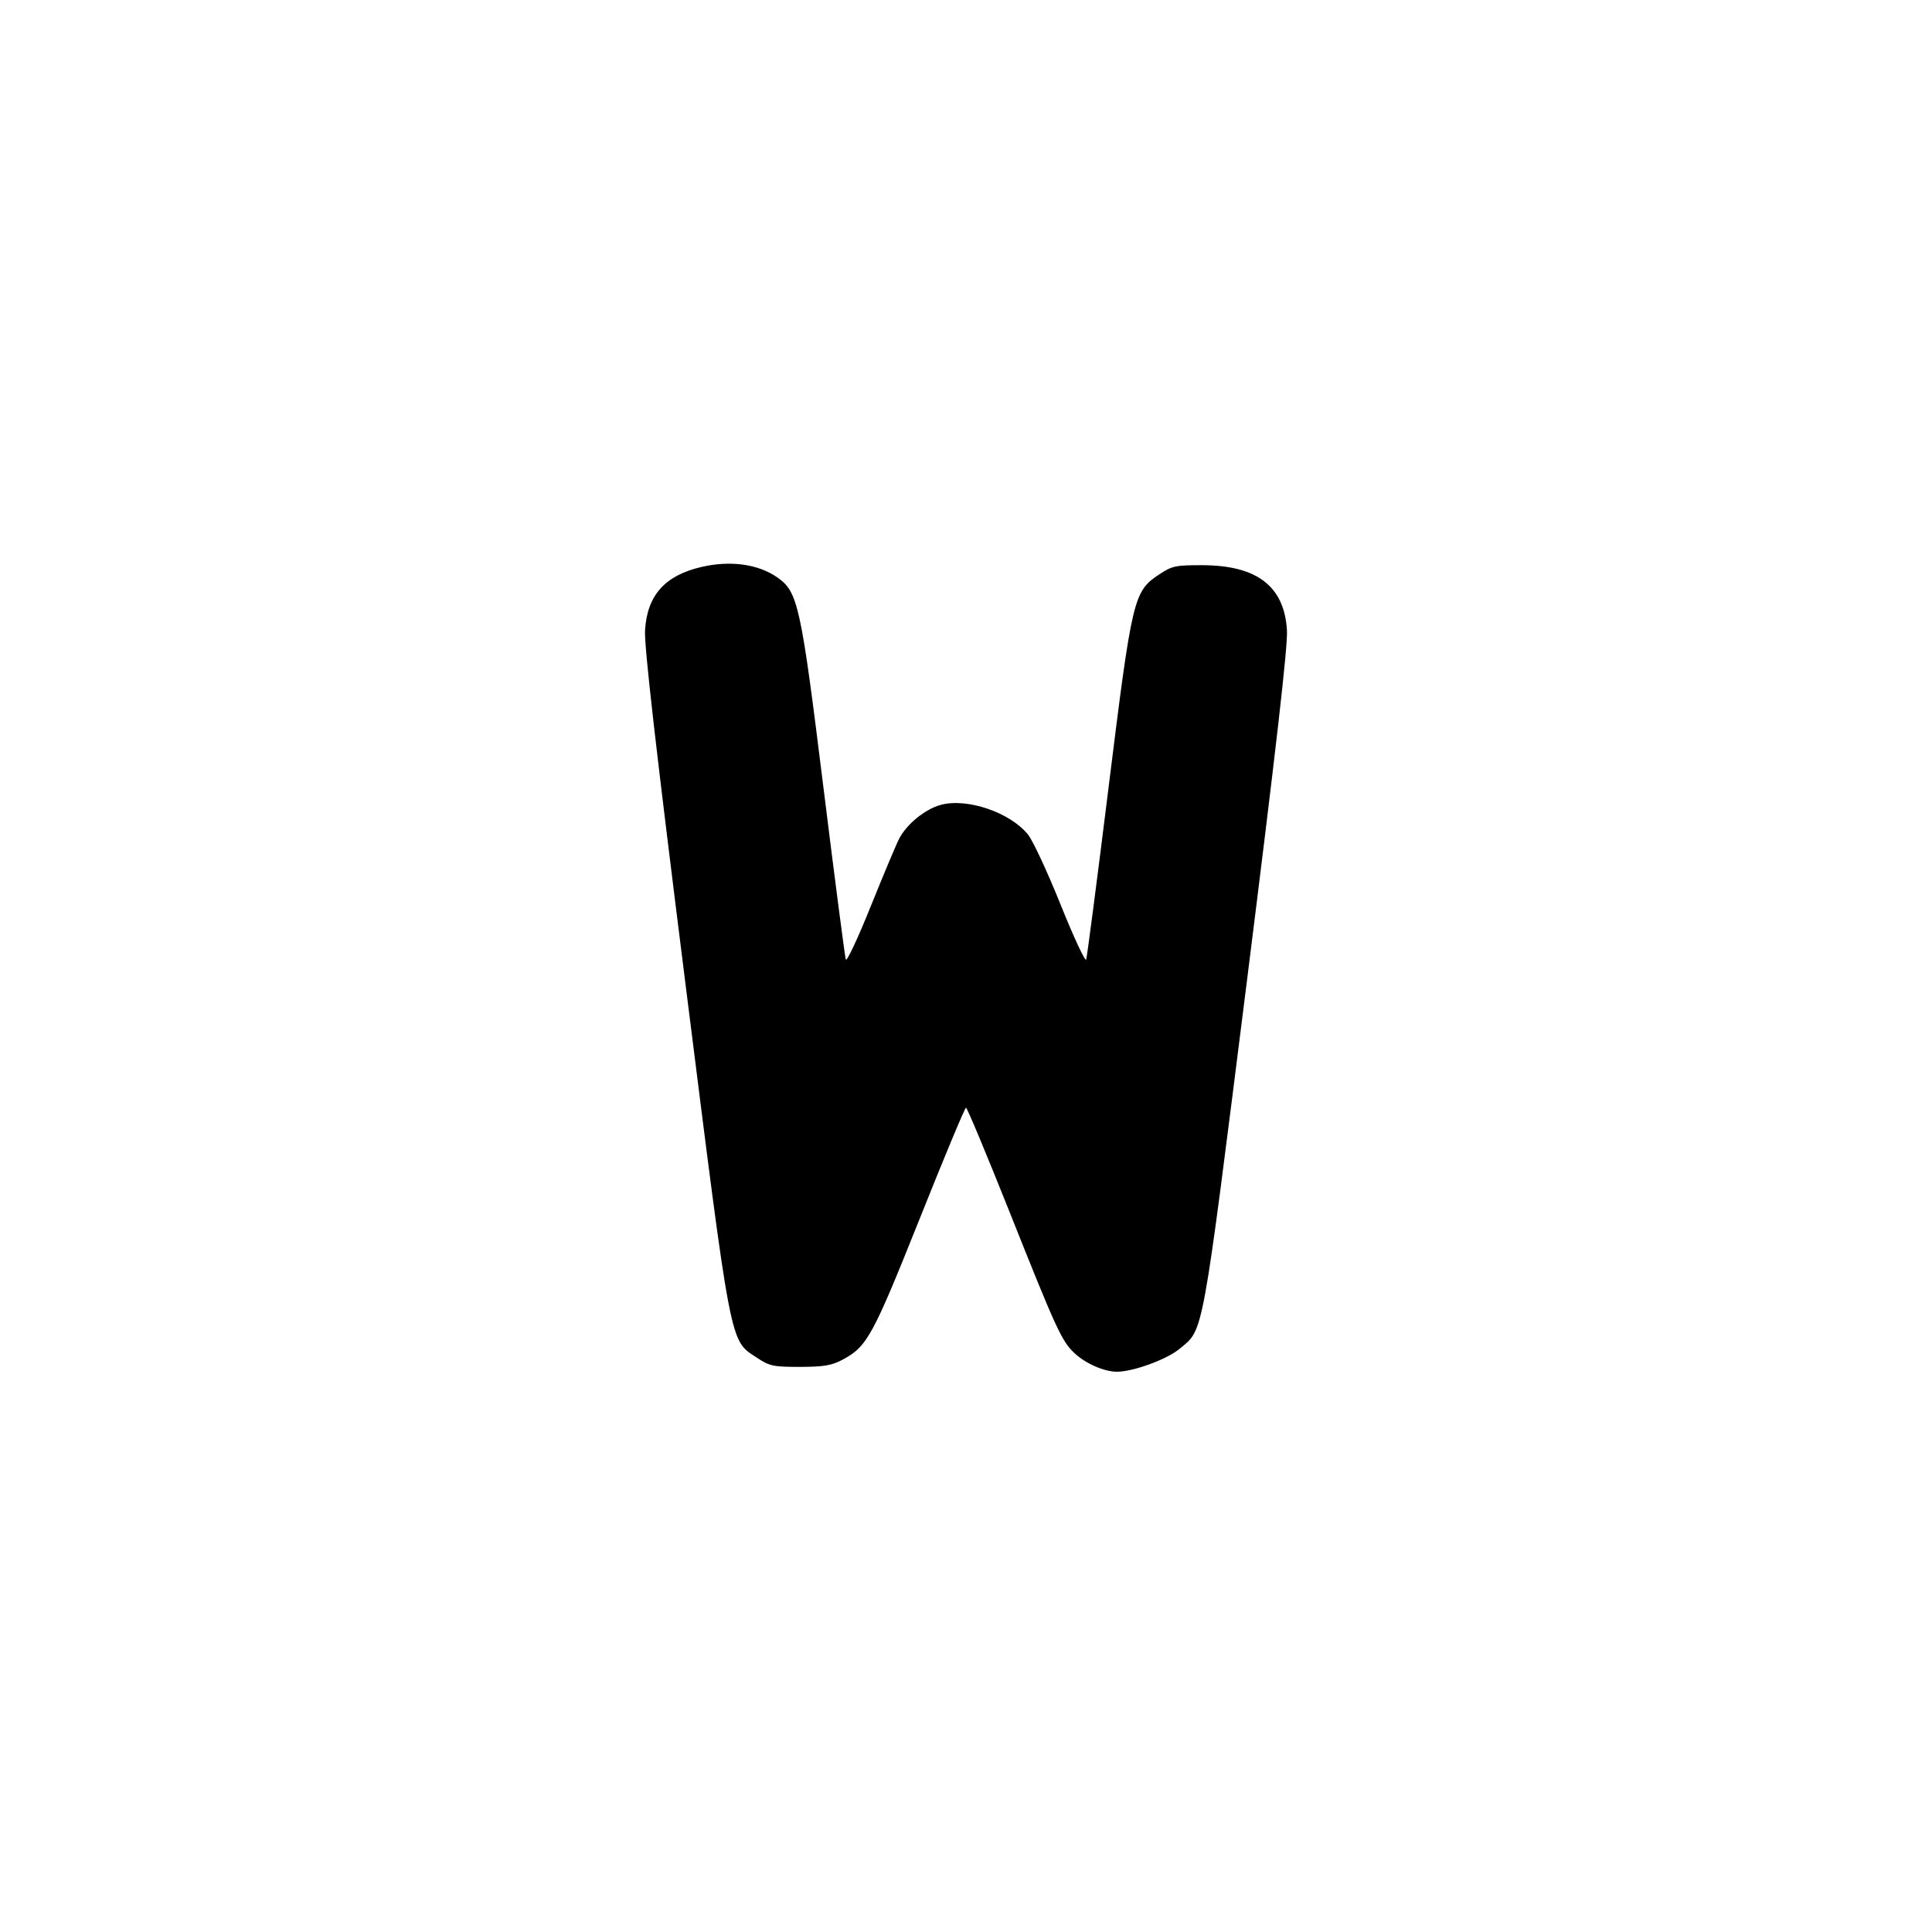 <svg xmlns="http://www.w3.org/2000/svg" width="24" height="24" viewBox="0 0 24 24" fill="none" stroke="currentColor" stroke-width="2" stroke-linecap="round" stroke-linejoin="round" class="icon icon-tabler icons-tabler-outline icon-tabler-letter-w-small"><path d="M8.709 7.044 C 8.258 7.150,8.039 7.397,8.013 7.830 C 8.001 8.021,8.148 9.305,8.513 12.205 C 9.092 16.802,9.061 16.640,9.404 16.867 C 9.559 16.970,9.606 16.980,9.937 16.980 C 10.233 16.979,10.330 16.963,10.464 16.892 C 10.771 16.728,10.837 16.609,11.422 15.146 C 11.726 14.384,11.986 13.760,12.000 13.760 C 12.014 13.760,12.256 14.341,12.539 15.050 C 13.121 16.512,13.188 16.658,13.346 16.808 C 13.484 16.938,13.715 17.040,13.875 17.040 C 14.076 17.040,14.493 16.888,14.651 16.757 C 14.956 16.505,14.923 16.683,15.488 12.200 C 15.852 9.303,15.999 8.021,15.987 7.830 C 15.954 7.283,15.616 7.023,14.937 7.021 C 14.605 7.020,14.560 7.030,14.404 7.133 C 14.081 7.346,14.065 7.414,13.772 9.774 C 13.630 10.921,13.504 11.887,13.493 11.920 C 13.483 11.953,13.340 11.648,13.177 11.242 C 13.014 10.836,12.831 10.442,12.770 10.367 C 12.548 10.092,12.014 9.910,11.688 9.998 C 11.494 10.050,11.266 10.235,11.171 10.416 C 11.135 10.484,10.976 10.864,10.816 11.260 C 10.657 11.656,10.517 11.953,10.507 11.920 C 10.496 11.887,10.370 10.921,10.228 9.774 C 9.947 7.508,9.913 7.352,9.655 7.172 C 9.416 7.006,9.070 6.959,8.709 7.044 " stroke="none" fill="black" fill-rule="evenodd"></path></svg>